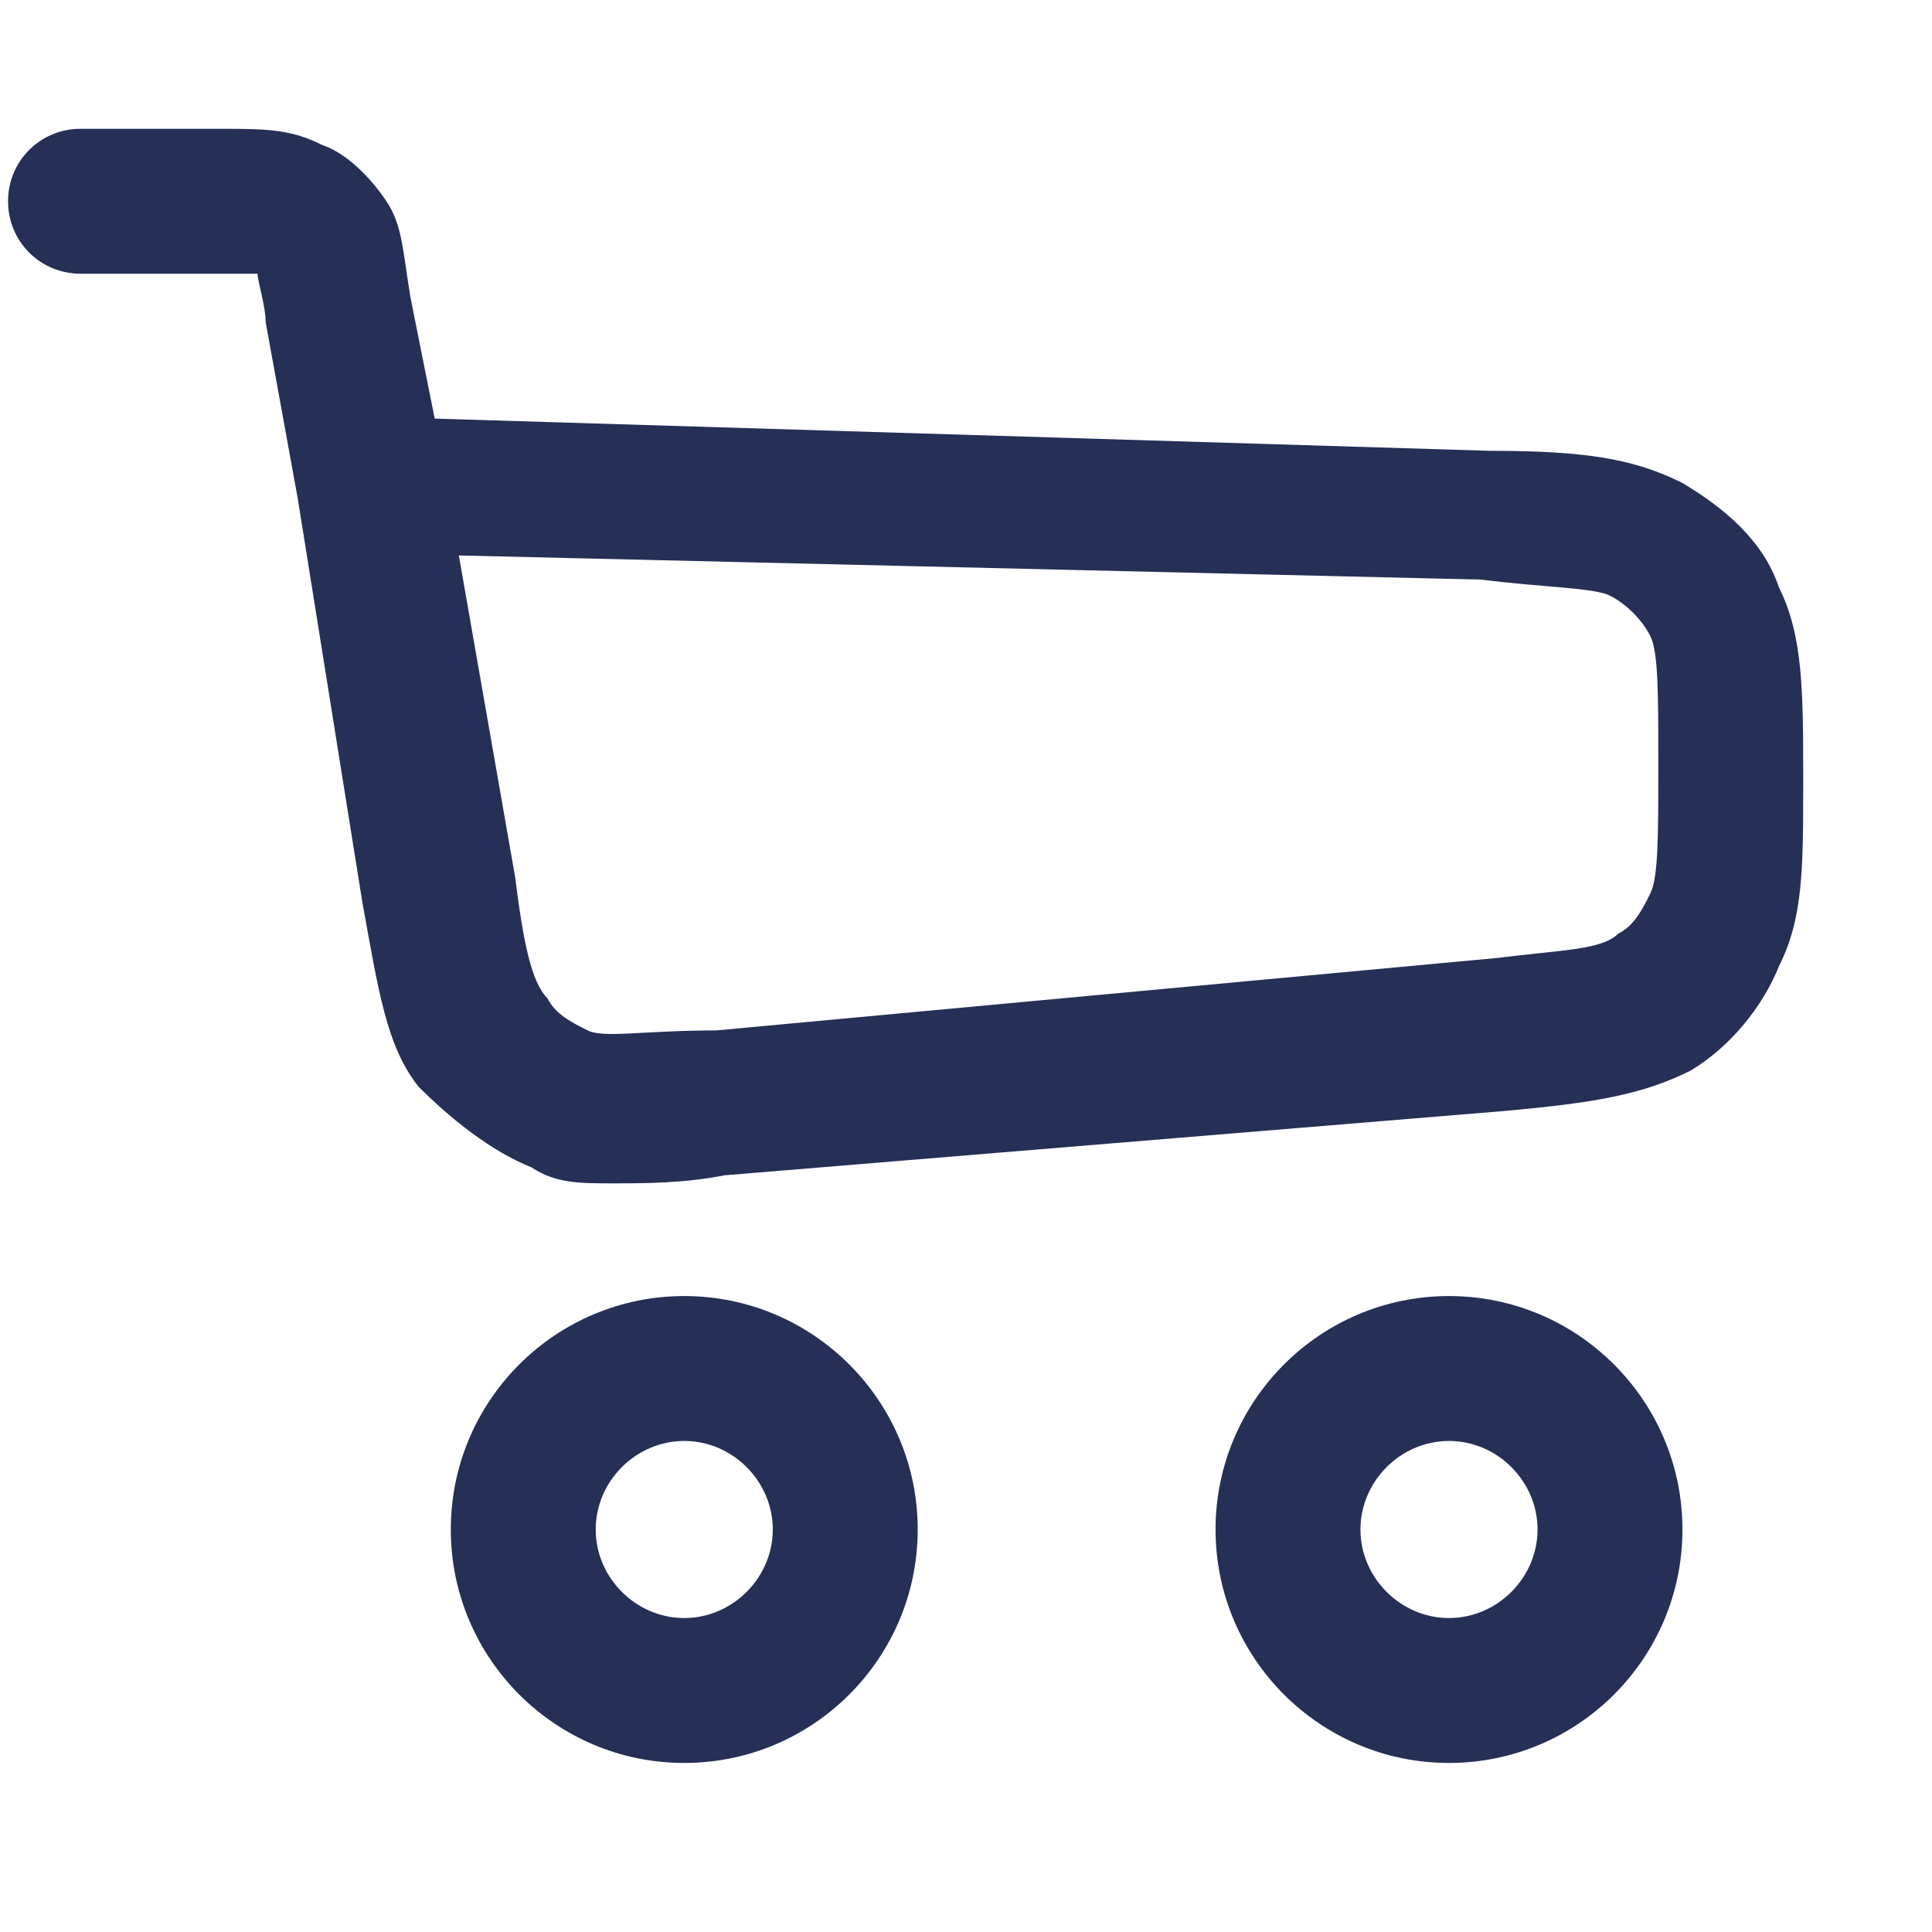 <?xml version="1.0" encoding="utf-8"?>
<!-- Generator: Adobe Illustrator 26.2.1, SVG Export Plug-In . SVG Version: 6.00 Build 0)  -->
<svg version="1.1" id="Слой_1" xmlns="http://www.w3.org/2000/svg" xmlns:xlink="http://www.w3.org/1999/xlink" x="0px" y="0px"
	 viewBox="0 0 24 24" style="enable-background:new 0 0 24 24;" xml:space="preserve">
<style type="text/css">
	.st0{fill:#262F56;}
</style>
<path class="st0" d="M7.6,14.7c-0.4,0-0.7,0-1-0.2c-0.5-0.2-1-0.6-1.4-1c-0.4-0.5-0.5-1.2-0.7-2.3L3.7,6.2c0,0,0,0,0,0L3.3,4
	c0-0.2-0.1-0.5-0.1-0.6c-0.1,0-0.3,0-0.6,0H1C0.5,3.4,0.1,3,0.1,2.5S0.5,1.6,1,1.6h1.7c0.6,0,0.9,0,1.3,0.2c0.3,0.1,0.6,0.4,0.8,0.7
	C5,2.8,5,3.1,5.1,3.7l0.3,1.5l13.1,0.4c1.2,0,1.8,0.1,2.4,0.4c0.5,0.3,1,0.7,1.2,1.3c0.3,0.6,0.3,1.3,0.3,2.4c0,1.1,0,1.7-0.3,2.3
	c-0.2,0.5-0.6,1-1.1,1.3c-0.6,0.3-1.2,0.4-2.3,0.5L9,14.6C8.5,14.7,8,14.7,7.6,14.7z M5.7,6.9l0.7,4c0.1,0.8,0.2,1.3,0.4,1.5
	c0.1,0.2,0.3,0.3,0.5,0.4c0.2,0.1,0.7,0,1.6,0l9.7-0.9c0.8-0.1,1.3-0.1,1.5-0.3c0.2-0.1,0.3-0.3,0.4-0.5c0.1-0.2,0.1-0.7,0.1-1.6
	c0-0.9,0-1.4-0.1-1.6c-0.1-0.2-0.3-0.4-0.5-0.5c-0.2-0.1-0.8-0.1-1.6-0.2L5.7,6.9z"/>
<path class="st0" d="M8.5,21.9c-1.6,0-2.9-1.3-2.9-2.9s1.3-2.9,2.9-2.9s2.9,1.3,2.9,2.9S10.1,21.9,8.5,21.9z M8.5,17.9
	c-0.6,0-1.1,0.5-1.1,1.1s0.5,1.1,1.1,1.1s1.1-0.5,1.1-1.1S9.1,17.9,8.5,17.9z"/>
<path class="st0" d="M18,21.9c-1.6,0-2.9-1.3-2.9-2.9s1.3-2.9,2.9-2.9s2.9,1.3,2.9,2.9S19.6,21.9,18,21.9z M18,17.9
	c-0.6,0-1.1,0.5-1.1,1.1s0.5,1.1,1.1,1.1s1.1-0.5,1.1-1.1S18.6,17.9,18,17.9z"/>
</svg>
